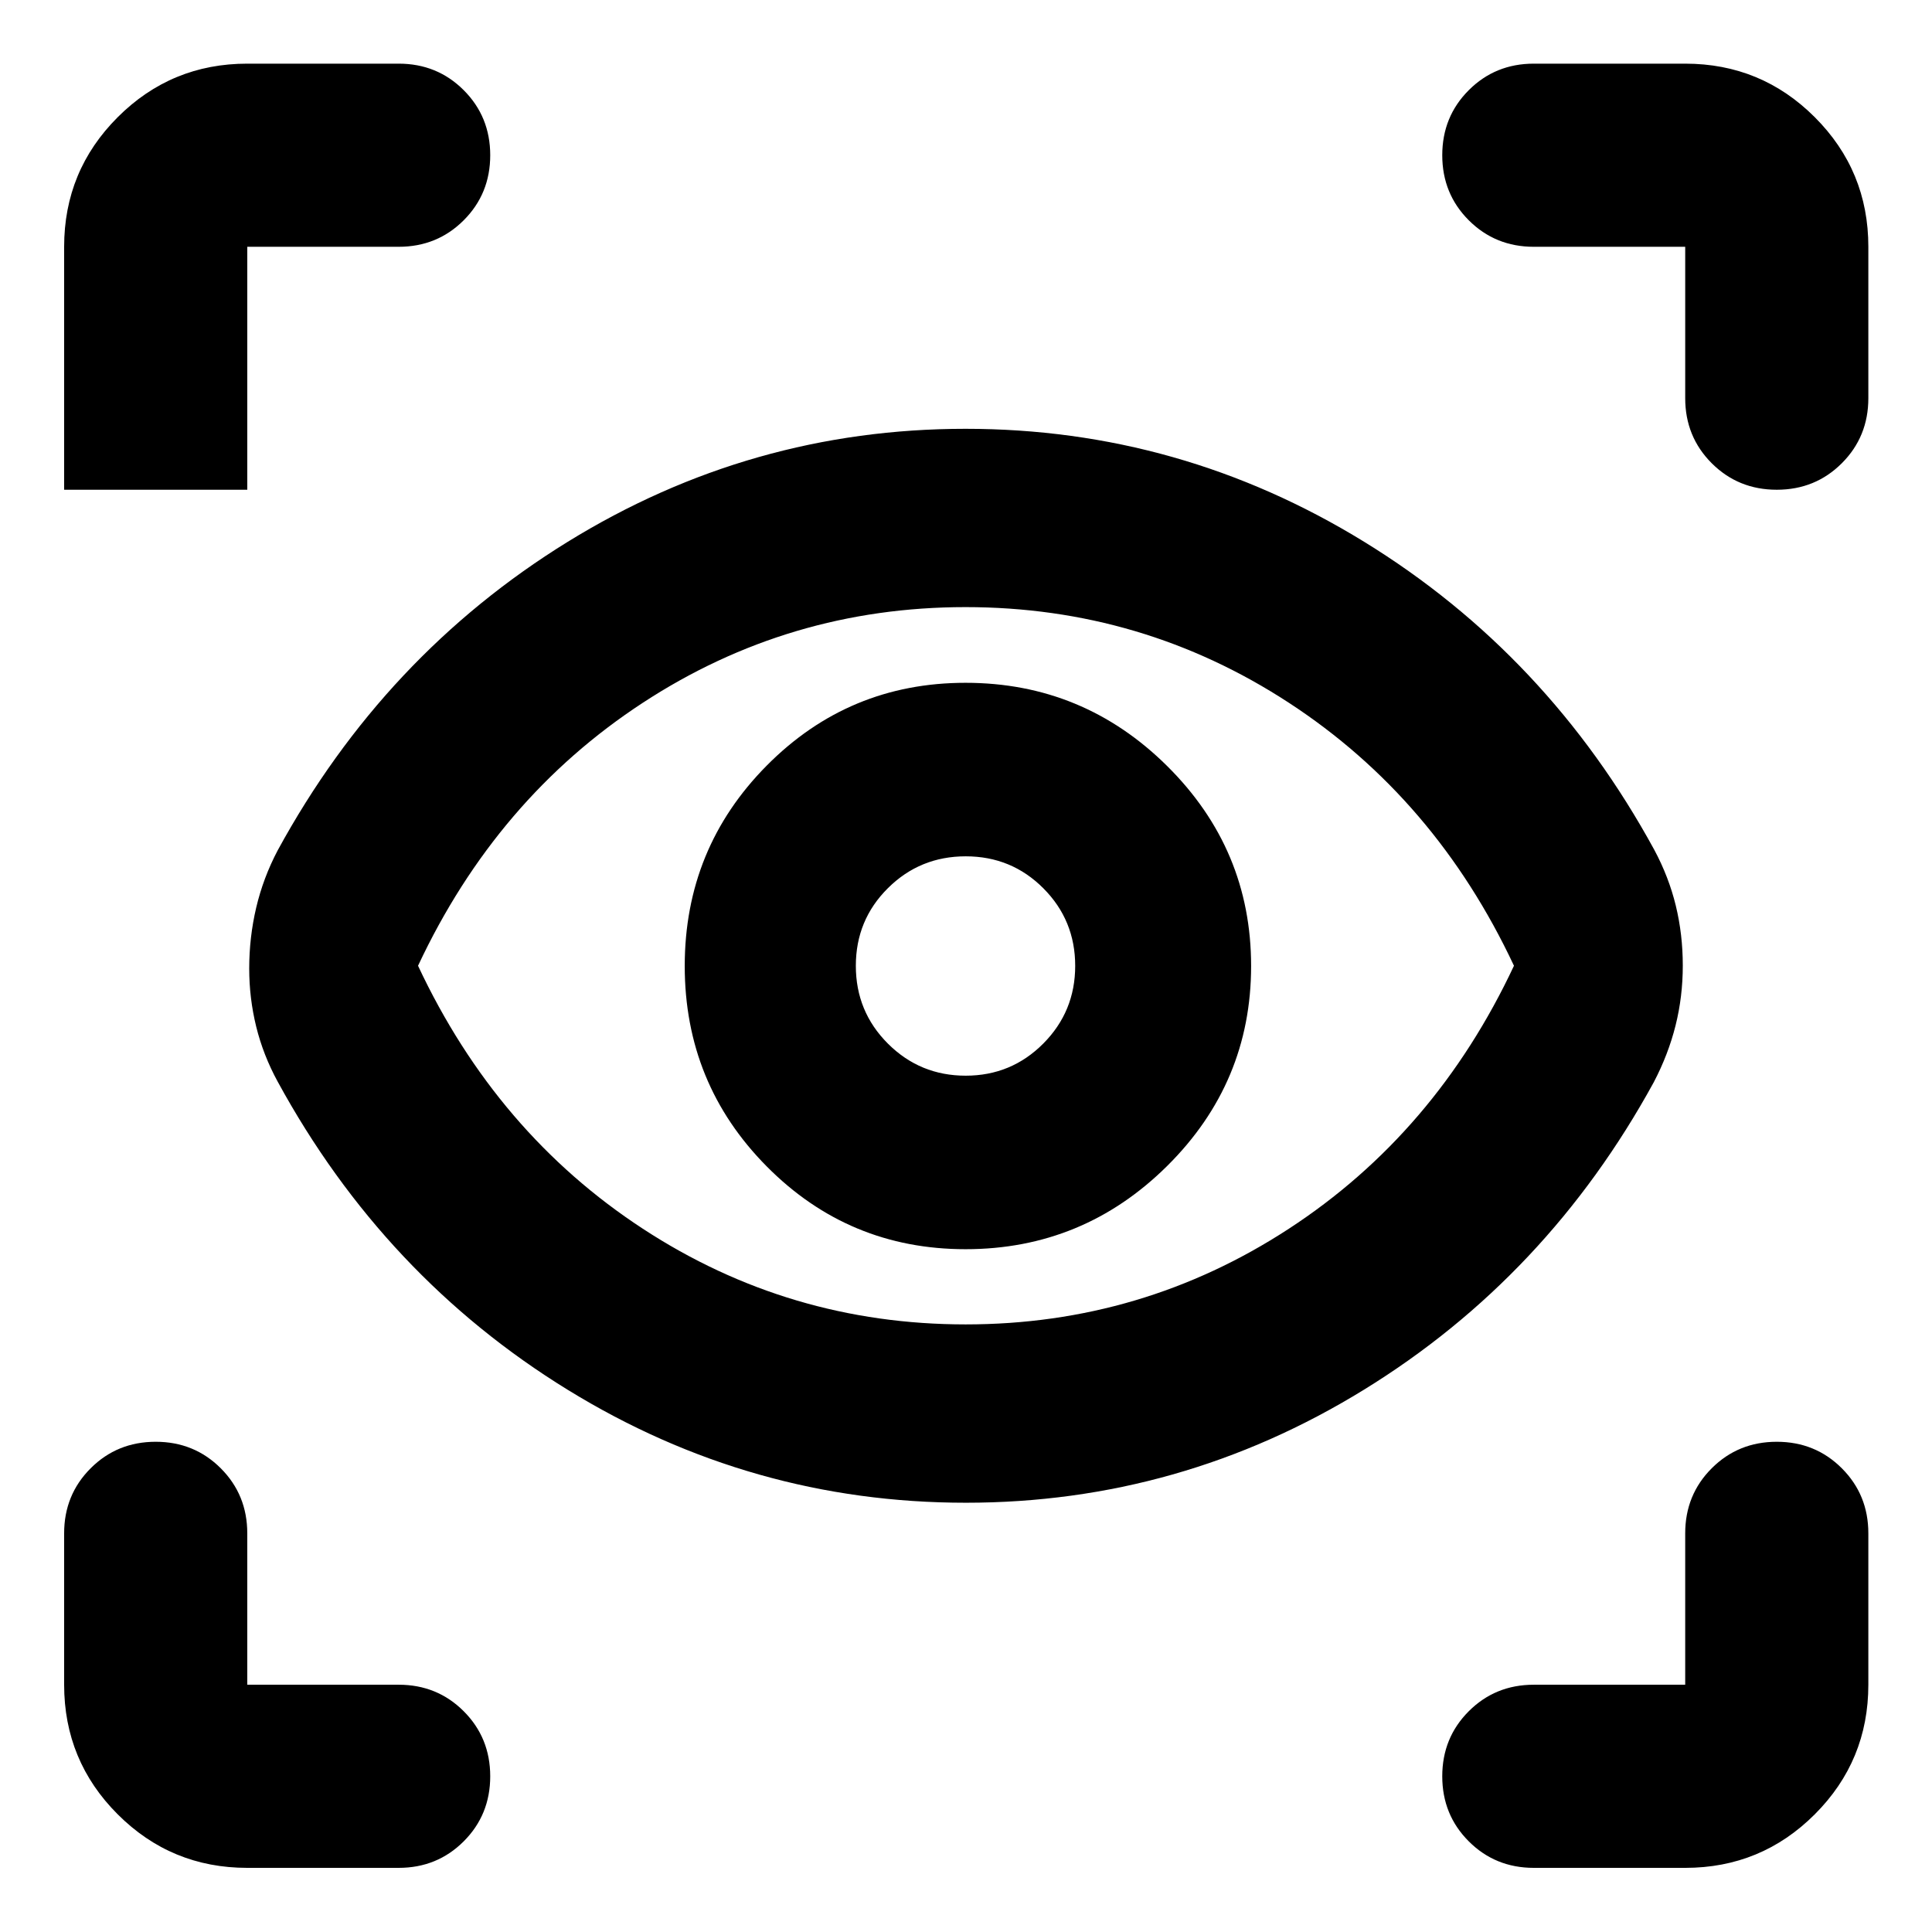 <svg xmlns="http://www.w3.org/2000/svg" height="24" viewBox="0 -960 960 960" width="24"><path d="M122.87-31.87q-37.78 0-64.39-26.61t-26.61-64.39v-75.22q0-19.15 13.17-32.32 13.18-13.18 32.33-13.18t32.33 13.18q13.17 13.17 13.17 32.32v75.22h75.22q19.15 0 32.32 13.17 13.18 13.18 13.18 32.33t-13.18 32.33q-13.17 13.17-32.32 13.17h-75.22Zm714.5 0h-75.22q-19.15 0-32.32-13.17-13.18-13.18-13.18-32.33t13.18-32.33q13.17-13.17 32.32-13.17h75.22v-75.22q0-19.15 13.17-32.32 13.18-13.18 32.33-13.18t32.33 13.18q13.17 13.17 13.17 32.32v75.22q0 37.78-26.61 64.39t-64.39 26.61ZM479.88-213.3q-106.6 0-197.79-56.12-91.2-56.12-144.11-153.12-7.2-13.2-10.68-27.35-3.47-14.15-3.47-28.87 0-15.44 3.47-30.23 3.48-14.79 10.68-28.47 52.91-97 143.99-153.24 91.07-56.23 197.79-56.23t198.03 56.11q91.32 56.12 144.23 153.12 7.2 13.44 10.68 27.73 3.47 14.3 3.47 29.73 0 15.44-3.59 29.79-3.6 14.36-10.8 28.15-52.91 96.76-144.11 152.88-91.19 56.12-197.79 56.12Zm-.03-88.61q87.67 0 160.55-47.52 72.88-47.53 111.88-130.69-39-83.16-111.85-130.68-72.85-47.53-160.67-47.53-87.64 0-160.34 47.53-72.7 47.52-111.7 130.68 39 83.16 111.73 130.69 72.73 47.52 160.4 47.52Zm-.09-37.37q58.48 0 100.2-41.36Q621.67-422 621.67-480t-41.71-99.36q-41.72-41.36-100.2-41.36-58 0-98.76 41.12-40.76 41.12-40.76 99.6T381-380.4q40.76 41.12 98.76 41.12Zm.07-86.22q-22.68 0-38.62-15.92-15.95-15.93-15.95-38.68t15.93-38.57q15.92-15.83 38.67-15.83t38.57 15.88q15.83 15.87 15.83 38.55t-15.87 38.62q-15.88 15.95-38.56 15.95ZM198.09-837.37h-75.22v120.72h-91v-120.72q0-37.78 26.61-64.39t64.39-26.61h75.22q19.15 0 32.32 13.17 13.18 13.18 13.18 32.33t-13.18 32.33q-13.17 13.17-32.32 13.17Zm730.28 0v75.22q0 19.15-13.17 32.32-13.18 13.18-32.33 13.18t-32.33-13.18q-13.17-13.17-13.17-32.32v-75.22h-75.22q-19.15 0-32.32-13.17-13.18-13.18-13.18-32.33t13.18-32.33q13.17-13.17 32.32-13.17h75.22q37.78 0 64.39 26.61t26.61 64.39ZM480-480.24Z"/></svg>